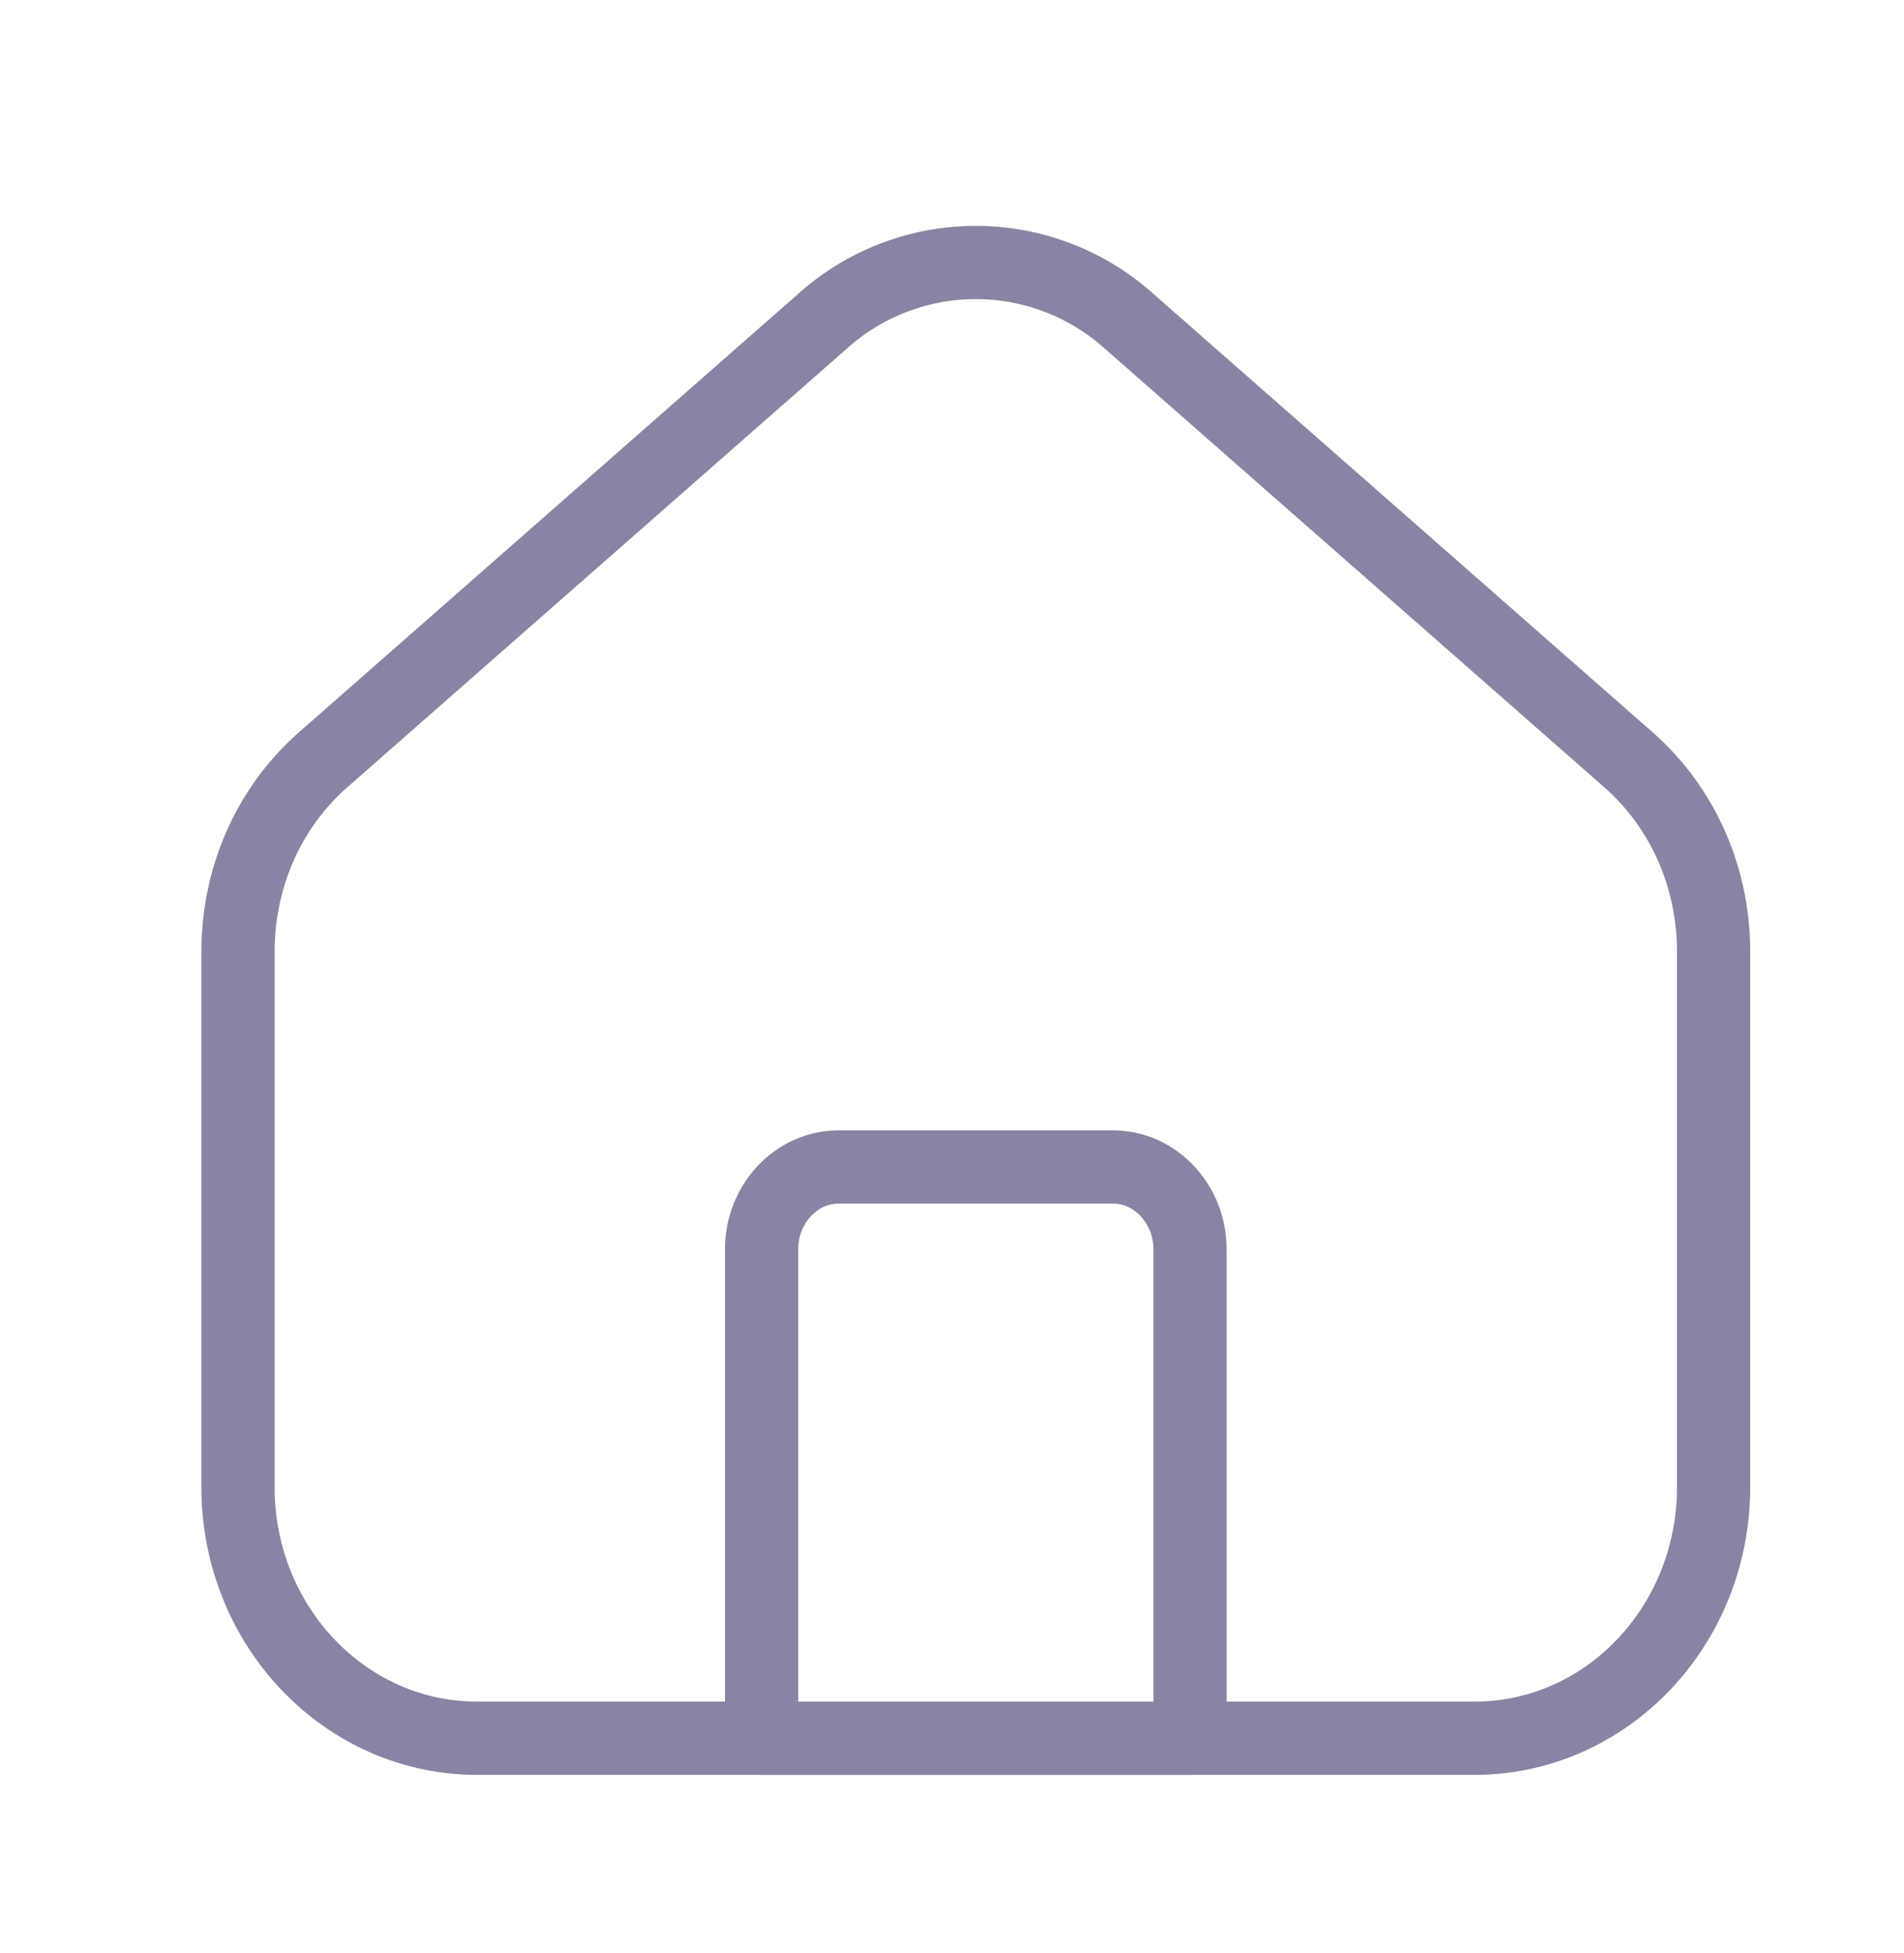 <svg xmlns="http://www.w3.org/2000/svg" width="39" height="40" fill="none"><path stroke="#8984A3" stroke-linecap="round" stroke-linejoin="round" stroke-width="1.5" d="M24.375 35.6H15.6V25.583c0-.925.71-1.683 1.578-1.683h5.619c.868 0 1.578.758 1.578 1.684V35.6Z"/><path stroke="#8984A3" stroke-linecap="round" stroke-linejoin="round" stroke-width="1.5" d="M35.1 19.495v10.96c0 2.842-2.19 5.145-4.901 5.145H9.776c-2.712 0-4.901-2.303-4.901-5.145v-10.96c0-1.535.637-2.972 1.764-3.952l10.212-8.967a4.699 4.699 0 0 1 6.273 0l10.212 8.967c1.127.98 1.764 2.417 1.764 3.952Z"/></svg>